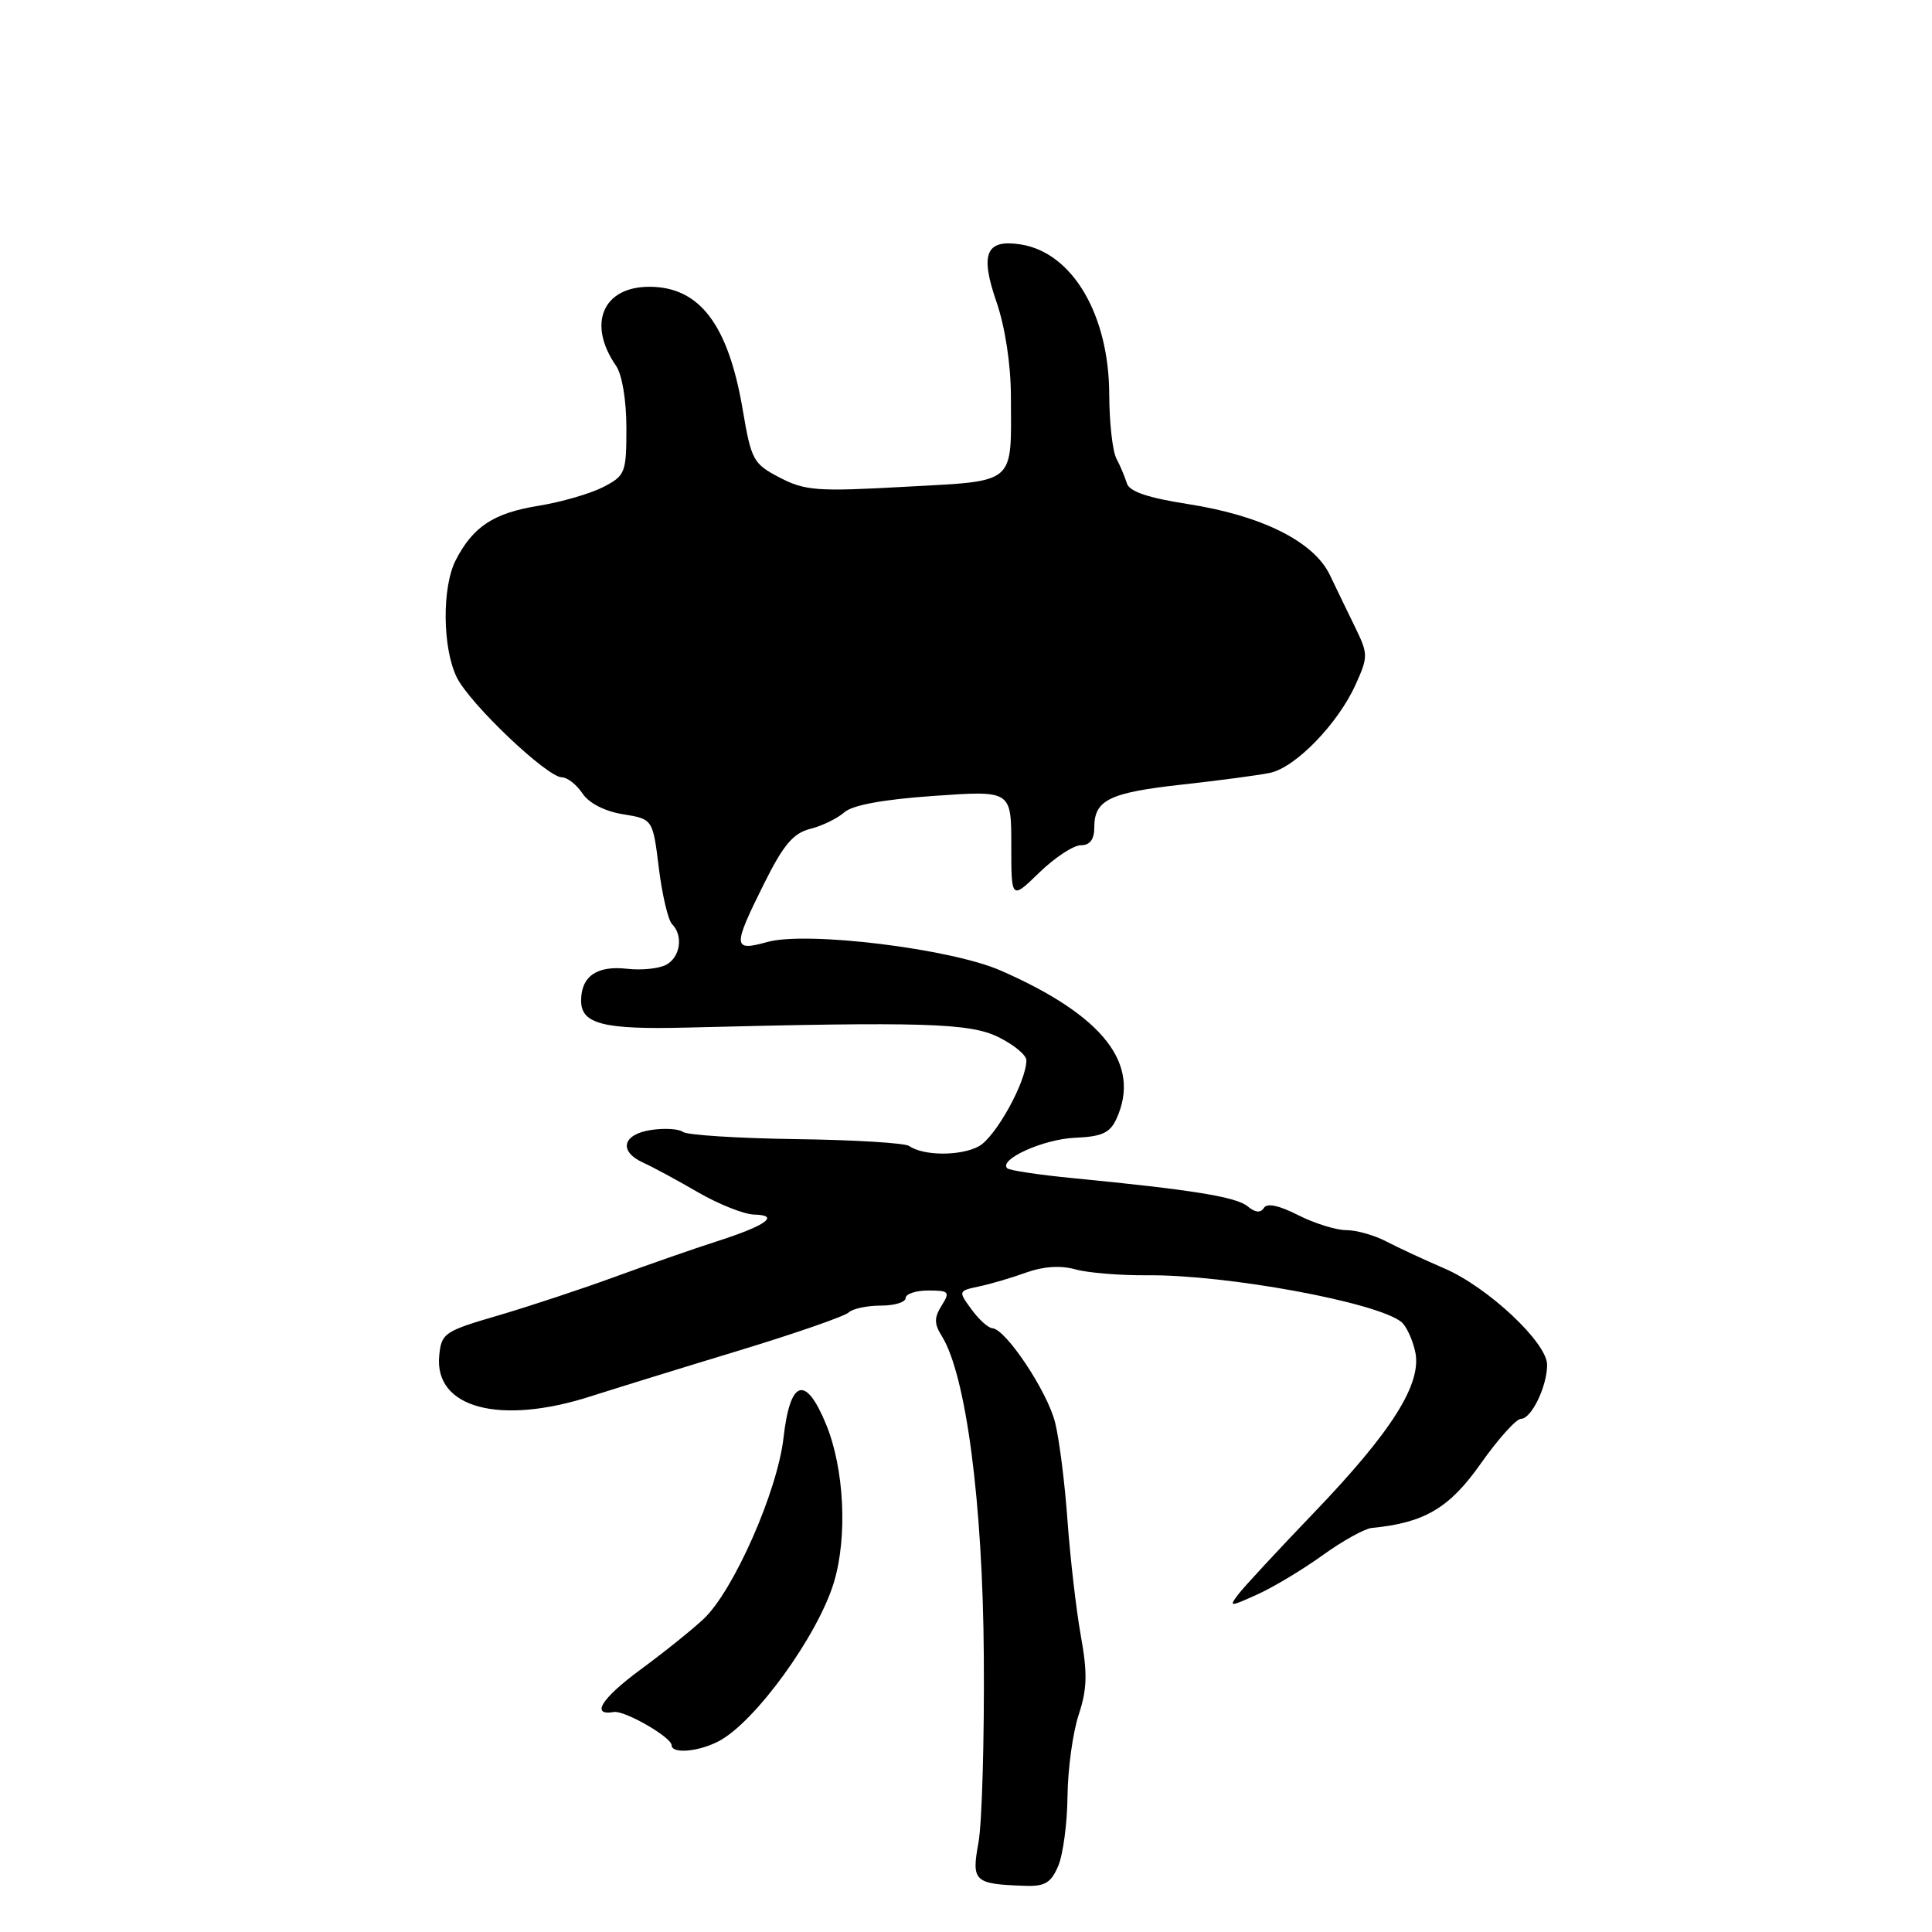 <?xml version="1.0" encoding="UTF-8" standalone="no"?>
<!DOCTYPE svg PUBLIC "-//W3C//DTD SVG 1.1//EN" "http://www.w3.org/Graphics/SVG/1.1/DTD/svg11.dtd" >
<svg xmlns="http://www.w3.org/2000/svg" xmlns:xlink="http://www.w3.org/1999/xlink" version="1.1" viewBox="0 0 256 256">
 <g >
 <path fill="currentColor"
d=" M 140.22 247.25 C 140.86 245.74 141.42 241.57 141.45 238.00 C 141.49 234.43 142.15 229.57 142.93 227.22 C 144.06 223.79 144.11 221.71 143.21 216.72 C 142.60 213.30 141.81 206.45 141.45 201.50 C 141.10 196.55 140.36 190.70 139.81 188.50 C 138.79 184.39 133.28 176.11 131.50 176.00 C 130.95 175.97 129.70 174.84 128.72 173.49 C 126.96 171.08 126.97 171.05 129.72 170.46 C 131.25 170.14 134.08 169.31 136.00 168.61 C 138.27 167.80 140.56 167.65 142.50 168.20 C 144.15 168.66 148.43 169.01 152.00 168.98 C 162.49 168.88 182.46 172.55 185.69 175.17 C 186.34 175.70 187.16 177.47 187.52 179.09 C 188.45 183.32 184.48 189.63 174.05 200.50 C 169.30 205.45 164.81 210.29 164.08 211.26 C 162.80 212.94 162.92 212.94 166.63 211.26 C 168.77 210.29 172.66 207.95 175.28 206.06 C 177.90 204.17 180.83 202.55 181.77 202.46 C 188.73 201.79 192.05 199.84 196.19 193.96 C 198.50 190.68 200.91 188.00 201.54 188.00 C 202.92 188.00 205.00 183.70 205.00 180.84 C 205.00 177.91 197.15 170.55 191.38 168.07 C 188.70 166.92 185.23 165.30 183.67 164.49 C 182.11 163.67 179.73 163.00 178.38 163.00 C 177.03 163.00 174.16 162.10 172.01 161.01 C 169.48 159.72 167.88 159.38 167.47 160.06 C 167.03 160.75 166.32 160.68 165.31 159.84 C 163.80 158.59 157.90 157.64 142.25 156.12 C 137.71 155.68 133.75 155.09 133.46 154.80 C 132.30 153.63 138.27 150.94 142.44 150.76 C 146.01 150.61 147.08 150.12 147.94 148.24 C 151.24 140.99 146.22 134.57 132.57 128.59 C 125.95 125.70 106.95 123.37 101.71 124.81 C 97.07 126.10 97.04 125.53 101.27 117.03 C 103.81 111.94 105.11 110.40 107.36 109.83 C 108.93 109.44 110.95 108.45 111.86 107.65 C 112.94 106.68 117.01 105.93 123.75 105.46 C 134.00 104.74 134.00 104.74 134.00 111.99 C 134.00 119.23 134.00 119.23 137.72 115.61 C 139.77 113.63 142.24 112.00 143.22 112.00 C 144.43 112.00 145.00 111.23 145.00 109.62 C 145.00 106.00 147.01 105.02 156.64 103.96 C 161.51 103.42 166.74 102.73 168.27 102.41 C 171.65 101.71 177.29 95.90 179.63 90.70 C 181.29 87.03 181.29 86.67 179.59 83.17 C 178.60 81.15 177.08 78.00 176.20 76.16 C 174.07 71.75 167.18 68.31 157.40 66.79 C 152.12 65.97 149.64 65.13 149.32 64.05 C 149.06 63.20 148.44 61.72 147.93 60.76 C 147.42 59.81 146.99 55.98 146.98 52.26 C 146.94 41.69 142.10 33.47 135.26 32.39 C 130.64 31.67 129.82 33.59 132.04 40.01 C 133.18 43.32 133.94 48.28 133.95 52.50 C 133.99 64.37 134.79 63.68 119.93 64.50 C 108.31 65.15 106.68 65.03 103.33 63.29 C 99.82 61.47 99.55 60.98 98.43 54.38 C 96.52 43.03 92.72 38.00 86.04 38.00 C 79.86 38.00 77.79 42.92 81.63 48.47 C 82.43 49.63 83.00 53.04 83.00 56.70 C 83.00 62.67 82.86 63.02 79.92 64.54 C 78.23 65.41 74.35 66.54 71.29 67.03 C 65.40 67.99 62.68 69.78 60.40 74.20 C 58.54 77.78 58.62 85.93 60.54 89.78 C 62.30 93.31 72.50 103.00 74.46 103.00 C 75.17 103.00 76.39 103.96 77.17 105.12 C 78.03 106.42 80.12 107.50 82.54 107.89 C 86.50 108.53 86.50 108.53 87.30 115.02 C 87.74 118.58 88.53 121.93 89.05 122.45 C 90.57 123.97 90.15 126.85 88.25 127.85 C 87.29 128.35 84.97 128.59 83.11 128.37 C 79.09 127.91 77.00 129.36 77.00 132.60 C 77.00 135.69 79.98 136.44 91.00 136.16 C 122.24 135.37 128.45 135.55 132.25 137.40 C 134.31 138.41 136.00 139.79 136.00 140.49 C 136.00 143.32 131.91 150.71 129.68 151.90 C 127.26 153.20 122.35 153.17 120.47 151.85 C 119.91 151.45 113.16 151.04 105.47 150.94 C 97.79 150.83 91.05 150.40 90.50 149.99 C 89.95 149.57 88.04 149.46 86.25 149.73 C 82.46 150.31 81.94 152.57 85.25 154.07 C 86.49 154.63 89.75 156.39 92.50 157.99 C 95.25 159.58 98.60 160.91 99.95 160.94 C 103.42 161.02 101.49 162.40 95.00 164.48 C 91.97 165.45 85.90 167.57 81.50 169.18 C 77.10 170.79 70.12 173.10 66.00 174.31 C 58.87 176.39 58.48 176.66 58.20 179.63 C 57.52 186.57 66.21 188.90 78.31 185.01 C 81.72 183.92 90.58 181.18 98.00 178.93 C 105.42 176.67 111.93 174.41 112.45 173.91 C 112.97 173.41 114.89 173.00 116.70 173.00 C 118.52 173.00 120.00 172.55 120.00 172.00 C 120.00 171.45 121.35 171.00 123.01 171.00 C 125.77 171.00 125.91 171.17 124.77 173.00 C 123.77 174.60 123.77 175.40 124.79 177.03 C 128.00 182.18 130.23 199.09 130.36 219.50 C 130.44 230.50 130.12 241.60 129.65 244.16 C 128.71 249.31 129.07 249.65 135.77 249.88 C 138.45 249.98 139.26 249.50 140.22 247.25 Z  M 95.21 230.73 C 100.03 228.24 108.37 216.73 110.50 209.66 C 112.32 203.61 111.87 194.59 109.46 188.73 C 106.74 182.12 104.70 182.76 103.82 190.51 C 103.02 197.60 97.20 210.79 93.23 214.52 C 91.73 215.93 87.95 218.97 84.83 221.26 C 79.69 225.05 78.23 227.39 81.33 226.85 C 82.74 226.60 88.98 230.19 88.99 231.25 C 89.00 232.42 92.52 232.13 95.21 230.73 Z "/>
</g>
</svg>